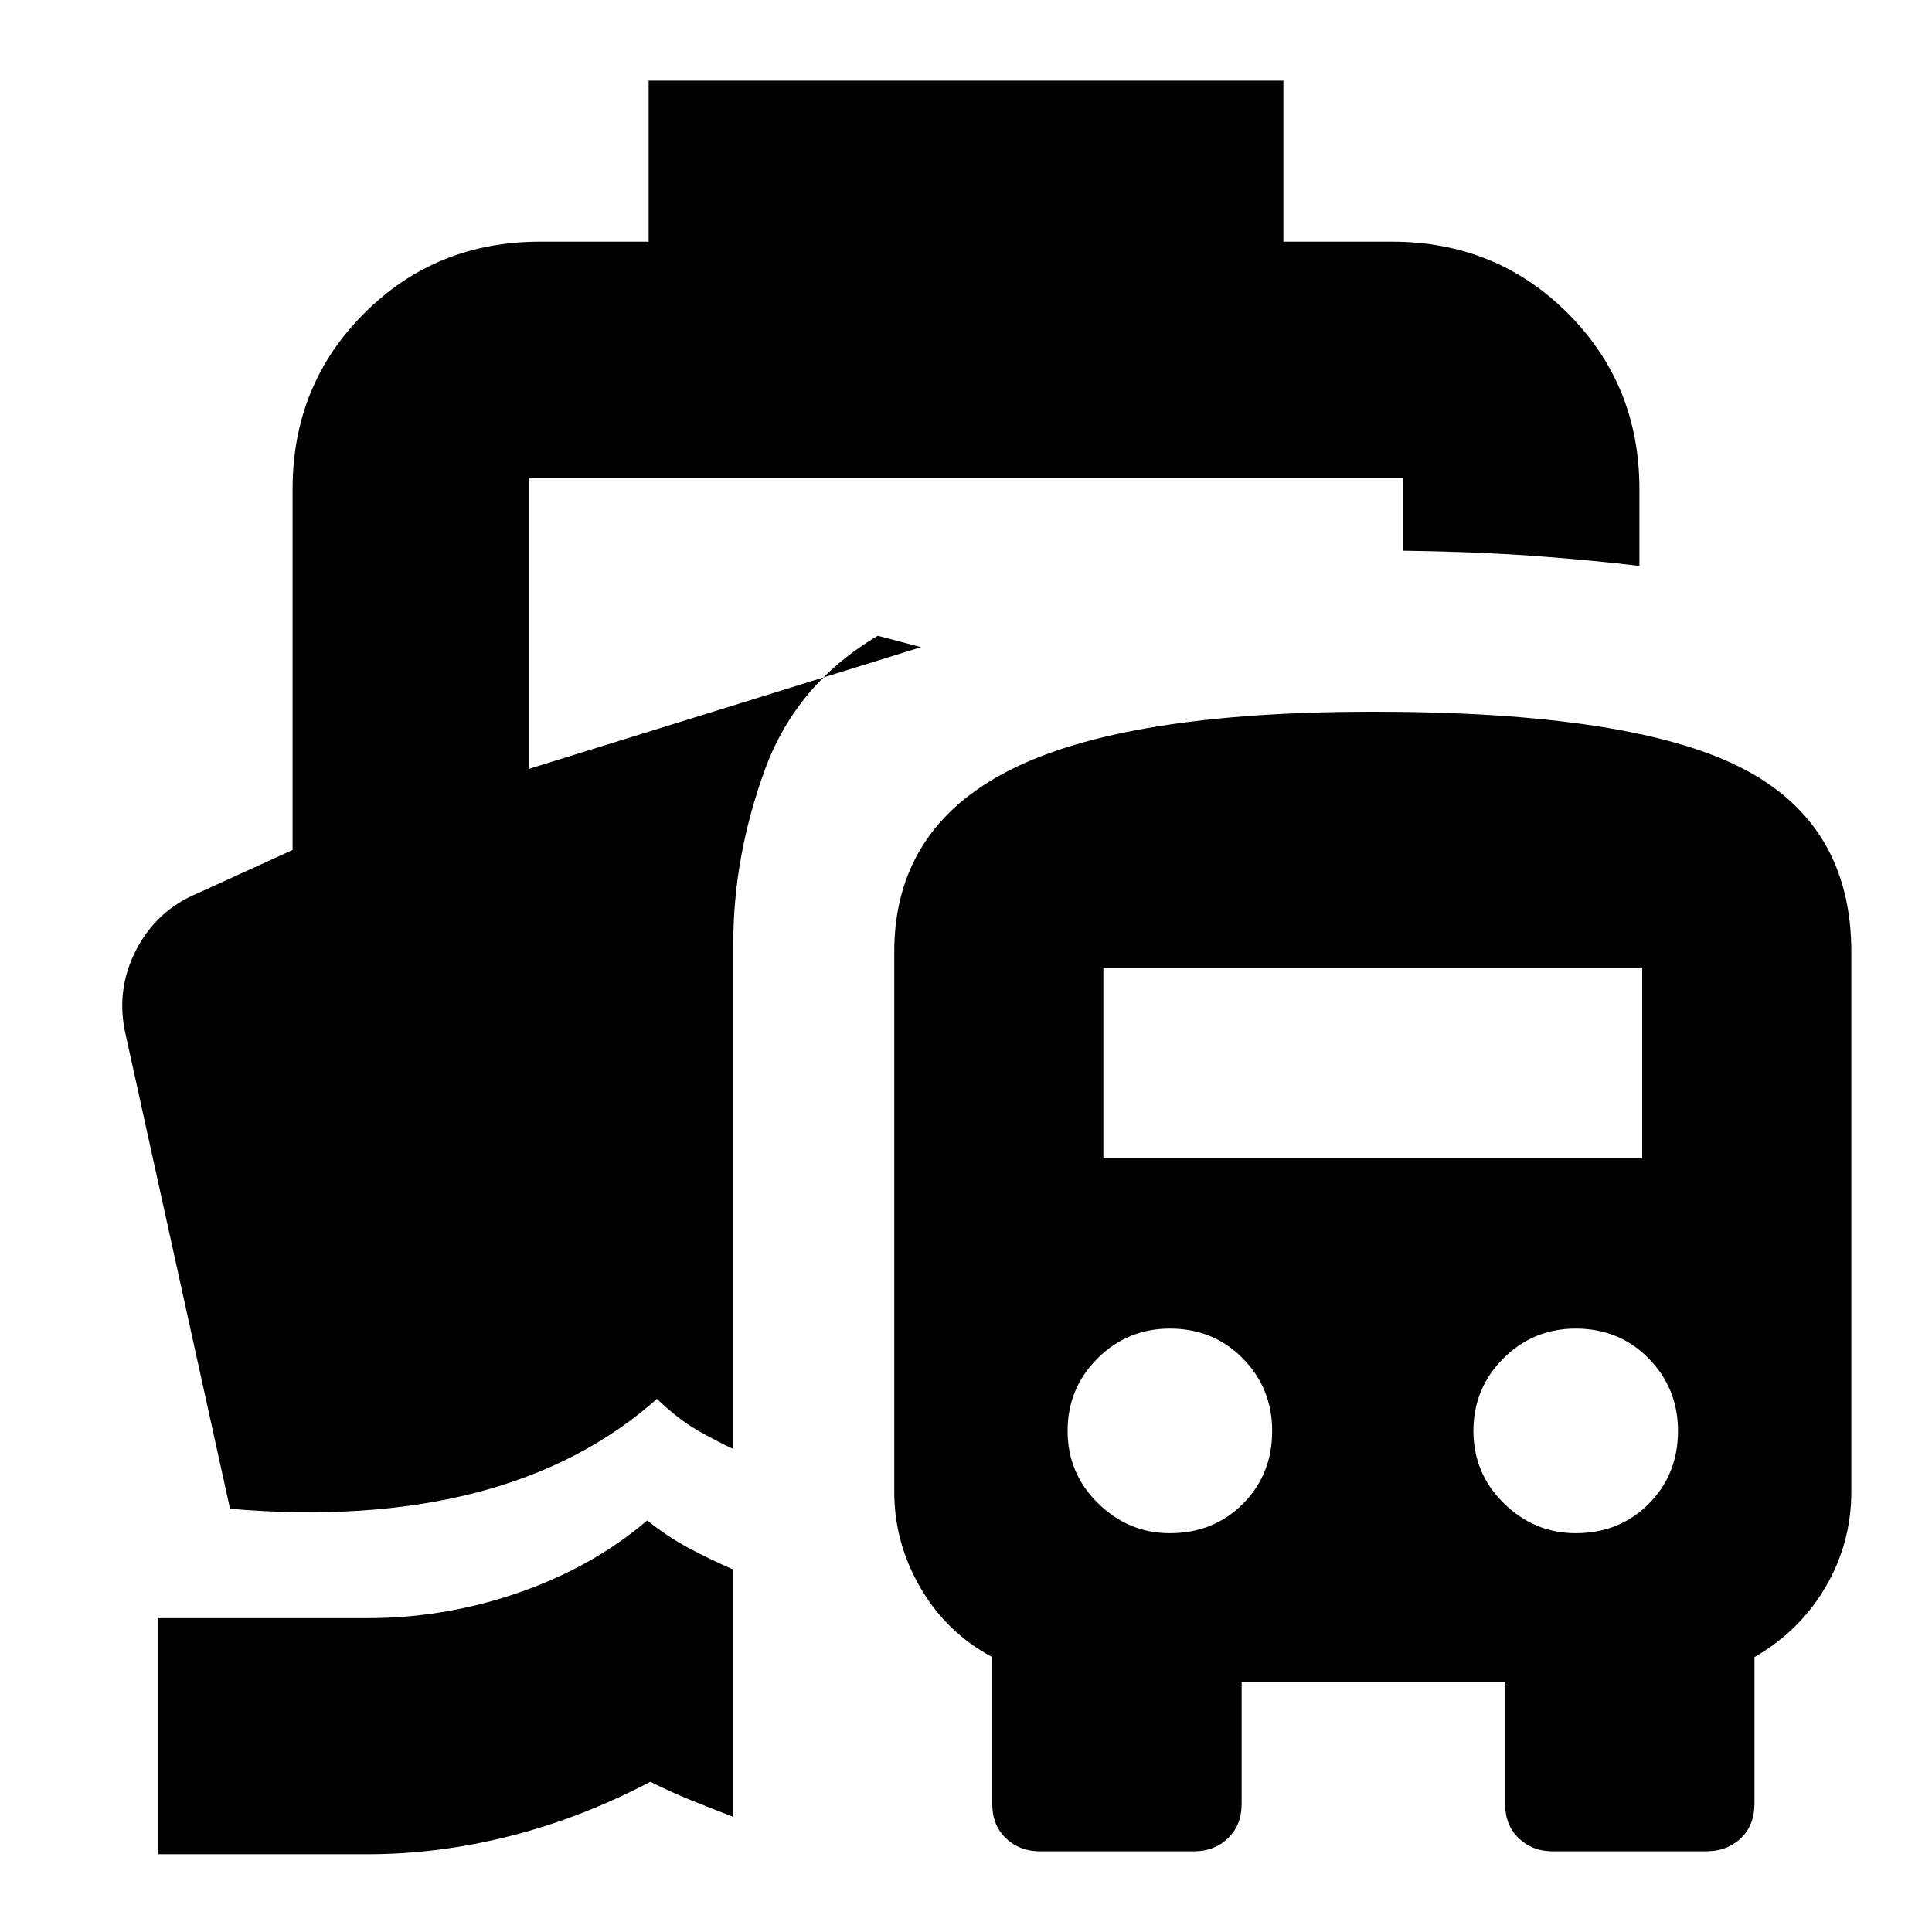 <svg xmlns="http://www.w3.org/2000/svg" height="24" viewBox="0 -960 960 960" width="24"><path d="M321.61-204.52q9.87 8 20.59 13.72 10.71 5.71 22.15 10.71v122.87q-10.44-4-20.87-8.21-10.44-4.22-20.31-9.22-34.3 18-69.82 27-35.52 9-70.7 9h-104v-117.31h104q38.74 0 75.39-12.78 36.66-12.78 63.57-35.78Zm195 164.43q-10 0-16.78-6.5-6.79-6.5-6.79-17.06v-72.96q-22.56-12-35.63-34.35-13.06-22.34-13.06-47.91v-268.09q0-61.13 57.19-90.26 57.2-29.13 180.59-29.13 128.39 0 183.09 27.85 54.69 27.85 54.69 91.54v268.09q0 25.57-12.78 47.41-12.78 21.85-35.35 34.85v72.96q0 10.56-6.78 17.06-6.78 6.5-17.35 6.5h-76.22q-10 0-16.78-6.5-6.78-6.5-6.78-17.06v-60.39H616.96v60.39q0 10.56-6.79 17.06-6.78 6.5-16.78 6.5h-76.78Zm64.69-158.08q21.7 0 36.27-14.57 14.56-14.56 14.56-36.26 0-21.13-14.56-35.98-14.57-14.85-36.27-14.85-21.13 0-35.97 14.85-14.85 14.85-14.85 35.98 0 21.13 15.13 35.98 15.13 14.85 35.69 14.85Zm201.66 0q21.69 0 36.26-14.57 14.56-14.56 14.56-36.26 0-21.13-14.56-35.98-14.57-14.85-36.26-14.85-21.13 0-35.98 14.85-14.85 14.85-14.85 35.98 0 21.13 15.13 35.98 15.13 14.85 35.7 14.85Zm-234.7-186.22H816v-94.83H548.26v94.83ZM322.3-839.91v-80h315.4v80h53.95q51.78 0 87.37 35.58 35.59 35.59 35.59 87.37v38.18q-24.7-3-53.81-5.07-29.1-2.06-63.5-2.5v-36.26H262.7v144.7l194.95-60.52-21.48-5.66q-40.61 24-56.21 66.85-15.61 42.85-15.61 86.33V-240q-8.05-3.74-17.63-9.2-9.59-5.45-20.29-15.71-37.26 33.13-90.65 46.78-53.39 13.65-121.48 7.83L62.39-446.13q-5-21.96 5.26-41.85t31.22-28.45l46.52-21.22v-179.31q0-51.78 35.59-87.37 35.59-35.58 87.37-35.58h53.95Z"/></svg>